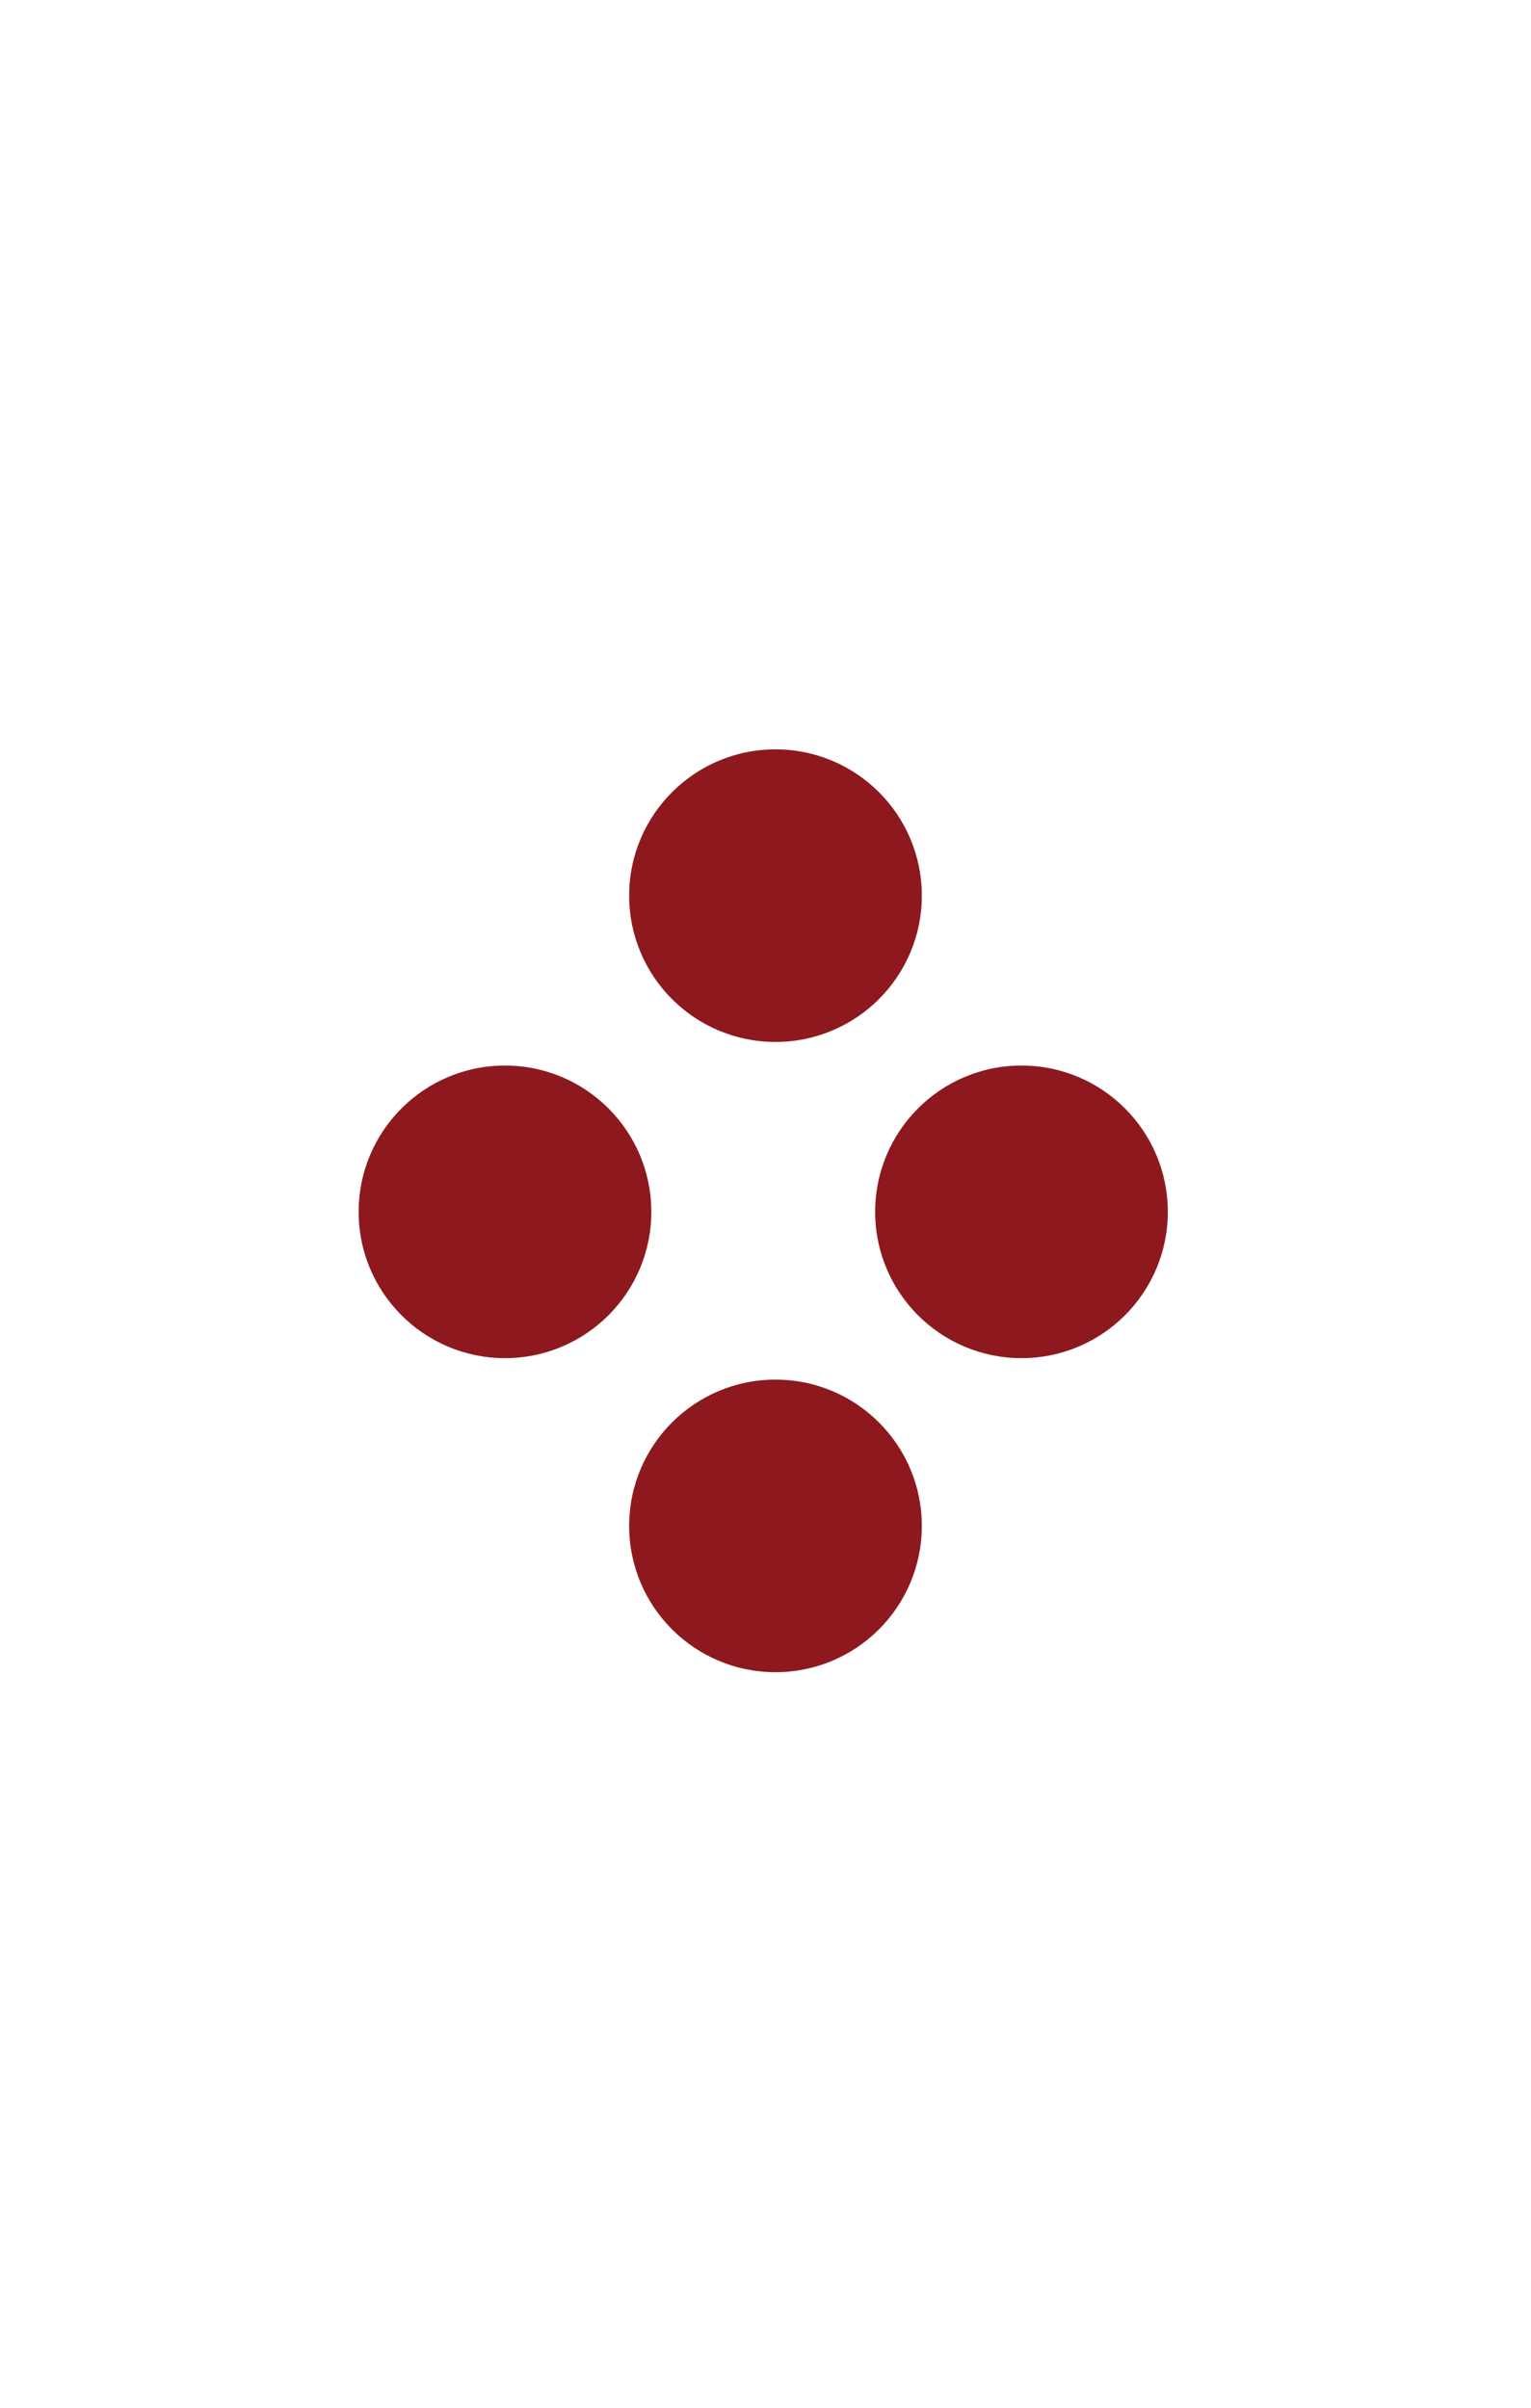 <svg width="150" height="236" viewBox="0 0 150 236" fill="none" xmlns="http://www.w3.org/2000/svg">
<path d="M90.316 87.773C90.316 95.691 83.897 102.109 75.979 102.109C68.061 102.109 61.642 95.691 61.642 87.773C61.642 79.855 68.061 73.436 75.979 73.436C83.897 73.436 90.316 79.855 90.316 87.773Z" fill="#8D191E"/>
<path d="M90.316 149.536C90.316 157.455 83.897 163.873 75.979 163.873C68.061 163.873 61.642 157.455 61.642 149.536C61.642 141.618 68.061 135.2 75.979 135.2C83.897 135.2 90.316 141.618 90.316 149.536Z" fill="#8D191E"/>
<path d="M63.813 118.759C63.813 126.677 57.394 133.096 49.476 133.096C41.558 133.096 35.139 126.677 35.139 118.759C35.139 110.841 41.558 104.422 49.476 104.422C57.394 104.422 63.813 110.841 63.813 118.759Z" fill="#8D191E"/>
<path d="M114.418 118.759C114.418 126.677 107.999 133.096 100.081 133.096C92.163 133.096 85.744 126.677 85.744 118.759C85.744 110.841 92.163 104.422 100.081 104.422C107.999 104.422 114.418 110.841 114.418 118.759Z" fill="#8D191E"/>
</svg>
